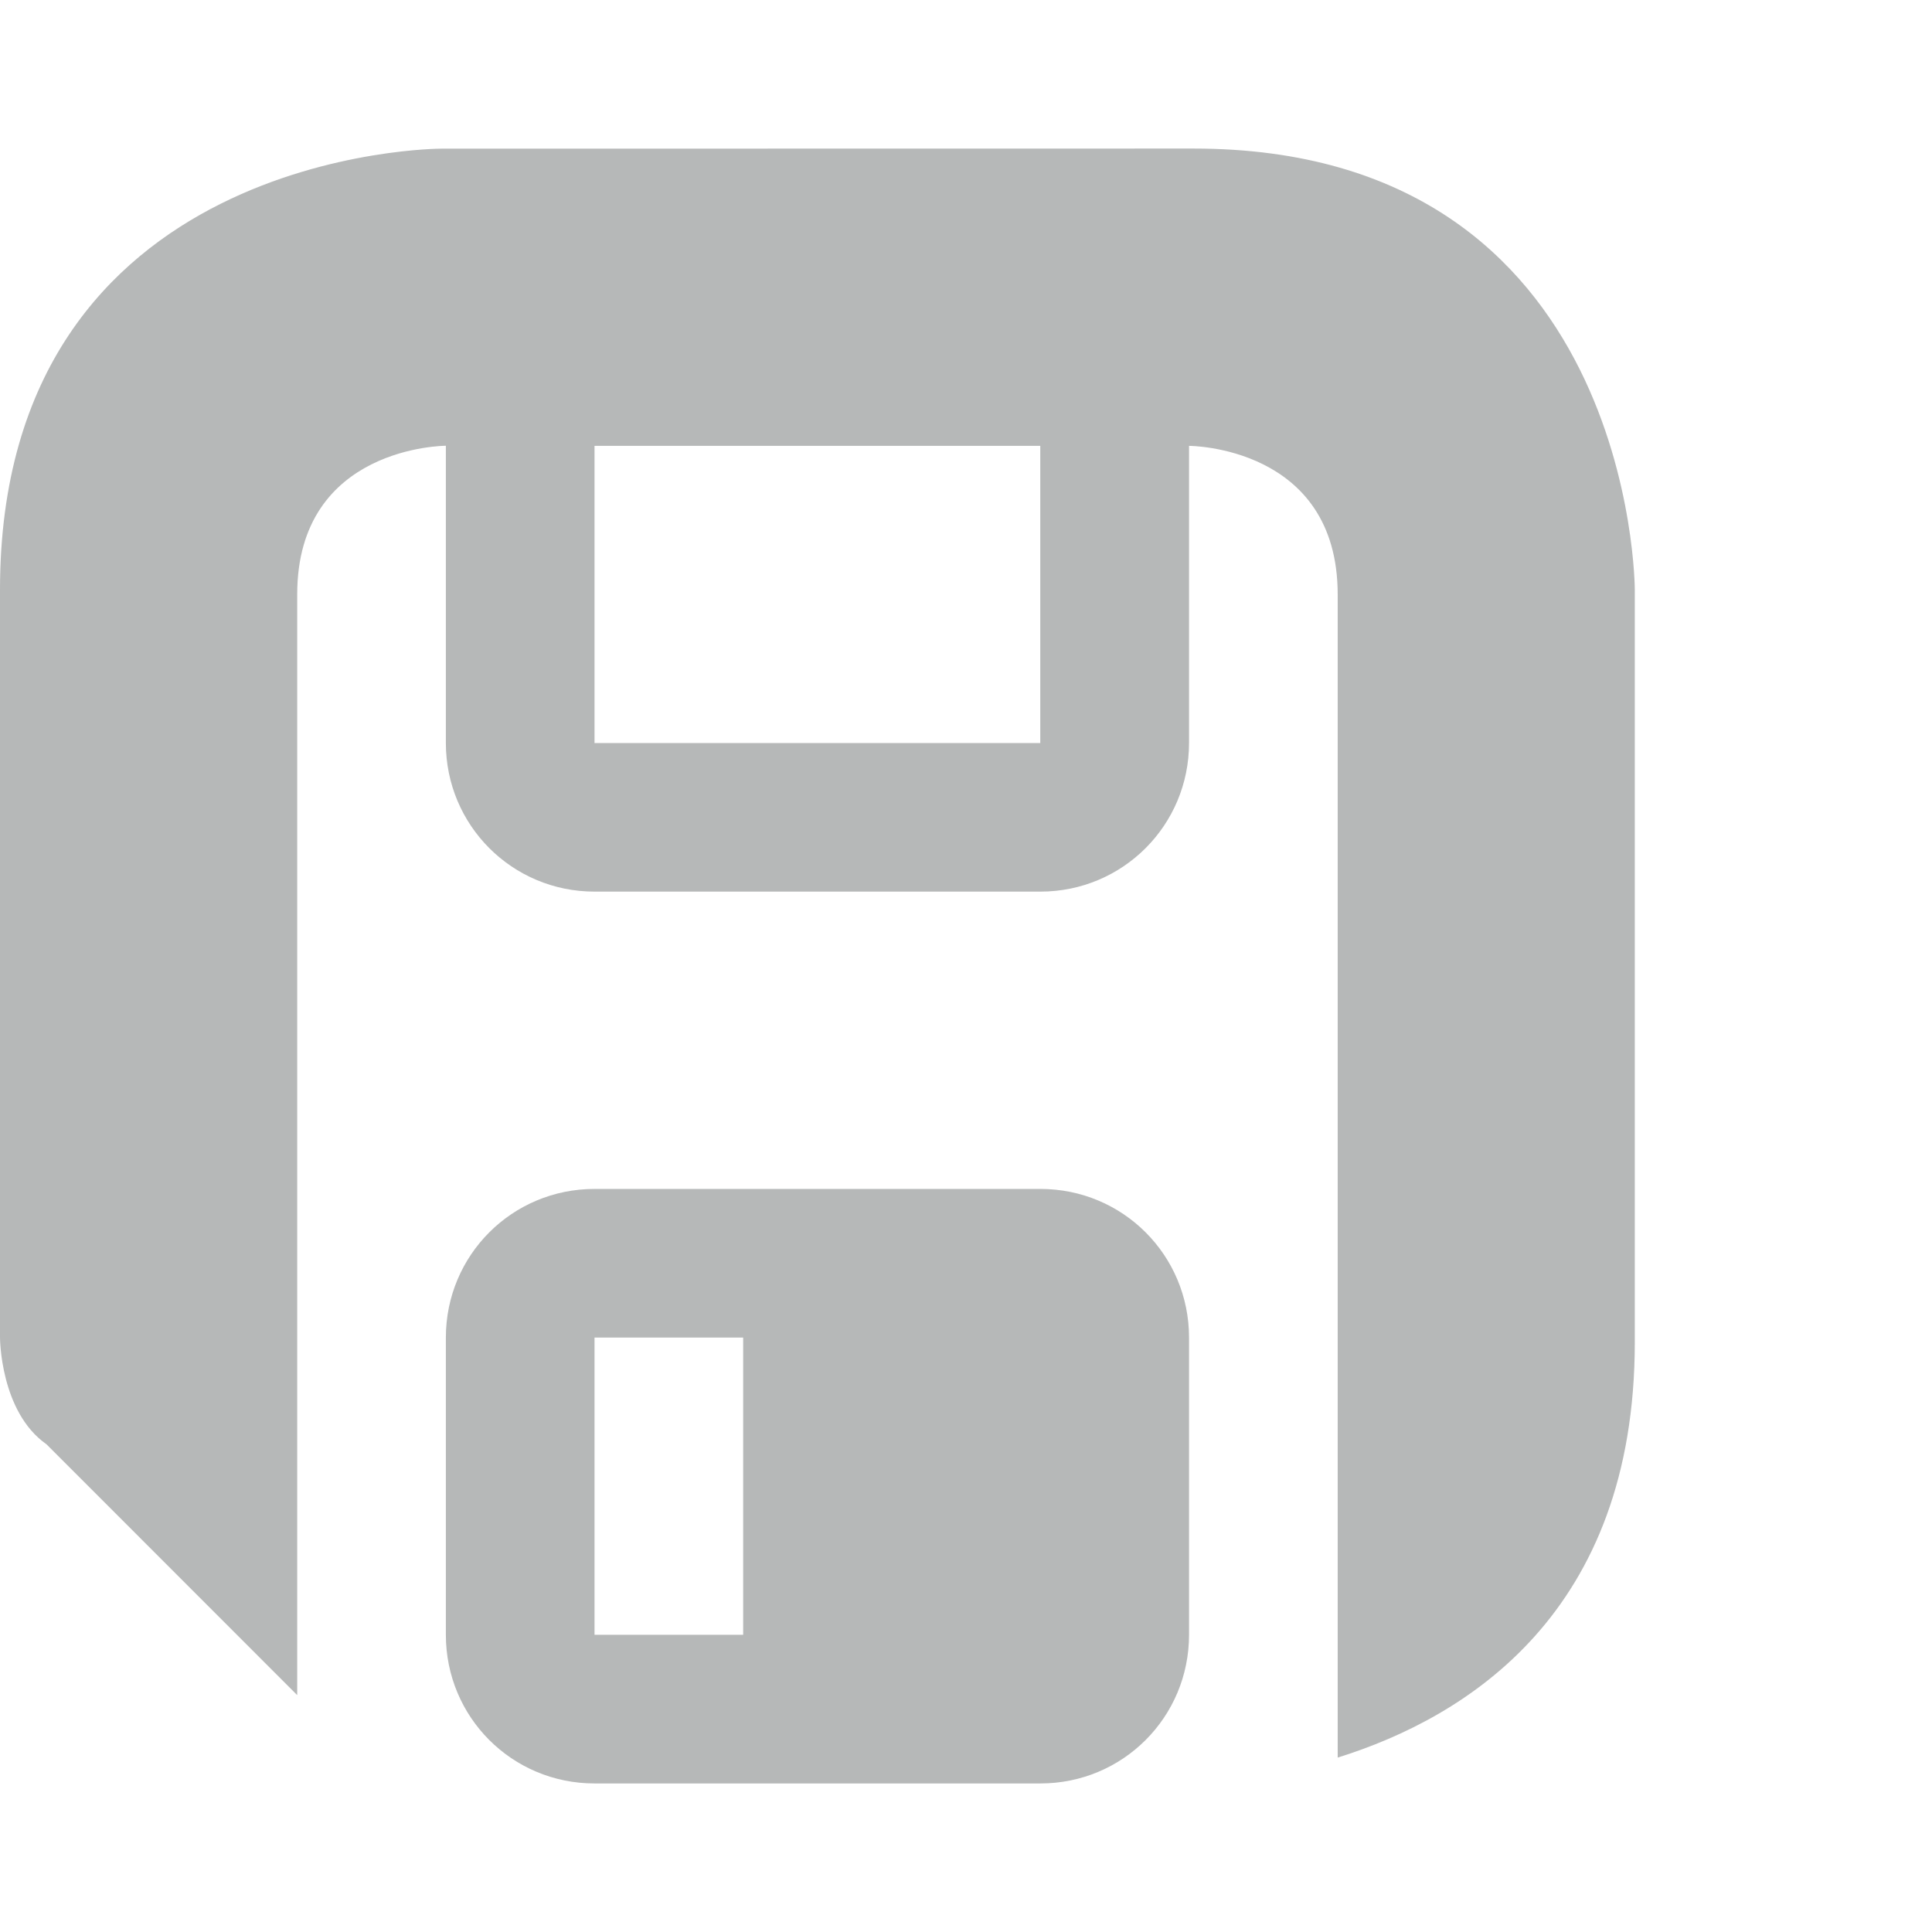 <?xml version="1.0" encoding="UTF-8" standalone="no"?>
<svg
   height="18"
   viewBox="0 0 18 18"
   width="18"
   version="1.1"
   id="svg4"
   sodipodi:docname="doc_modified_no.svg"
   inkscape:version="1.2.2 (b0a8486541, 2022-12-01)"
   inkscape:export-filename="doc_modified_no.png"
   inkscape:export-xdpi="90"
   inkscape:export-ydpi="90"
   xmlns:inkscape="http://www.inkscape.org/namespaces/inkscape"
   xmlns:sodipodi="http://sodipodi.sourceforge.net/DTD/sodipodi-0.dtd"
   xmlns="http://www.w3.org/2000/svg"
   xmlns:svg="http://www.w3.org/2000/svg">
  <defs
     id="defs8" />
  <sodipodi:namedview
     id="namedview6"
     pagecolor="#505050"
     bordercolor="#ffffff"
     borderopacity="1"
     inkscape:showpageshadow="0"
     inkscape:pageopacity="0"
     inkscape:pagecheckerboard="1"
     inkscape:deskcolor="#505050"
     showgrid="false"
     inkscape:zoom="21.454545"
     inkscape:cx="7.0847458"
     inkscape:cy="5.6631356"
     inkscape:window-width="1488"
     inkscape:window-height="819"
     inkscape:window-x="1488"
     inkscape:window-y="580"
     inkscape:window-maximized="0"
     inkscape:current-layer="svg4" />
  <path
     d="M 4.111,1.385 C 4.111,1.385 0,1.385 0,5.495 v 6.966 c 0,0 1.3846363e-6,0.692 0.433,0.995 L 2.769,15.793 V 5.538 c 0,-1.385 1.385,-1.385 1.385,-1.385 v 2.769 c 0,0.767 0.618,1.385 1.385,1.385 h 4.154 c 0.767,0 1.385,-0.618 1.385,-1.385 V 4.154 c 0,0 1.385,4.1e-6 1.385,1.385 v 6.923 3.913 C 13.67,15.998 15.231,15.026 15.231,12.505 V 5.495 c 0,0 -1.3e-5,-4.111 -4.111,-4.111 z M 5.539,4.154 H 9.692 V 6.923 H 5.539 Z m 0,6.923 c -0.768,0 -1.385,0.617 -1.385,1.385 v 2.769 c 0,0.768 0.617,1.385 1.385,1.385 h 4.154 c 0.768,0 1.385,-0.617 1.385,-1.385 v -2.769 c 0,-0.768 -0.617,-1.385 -1.385,-1.385 z m 0,1.385 h 1.385 v 2.769 H 5.539 Z"
     fill="#2e3436"
     opacity="0.35"
     id="path2"
     style="stroke-width:1" />
</svg>
